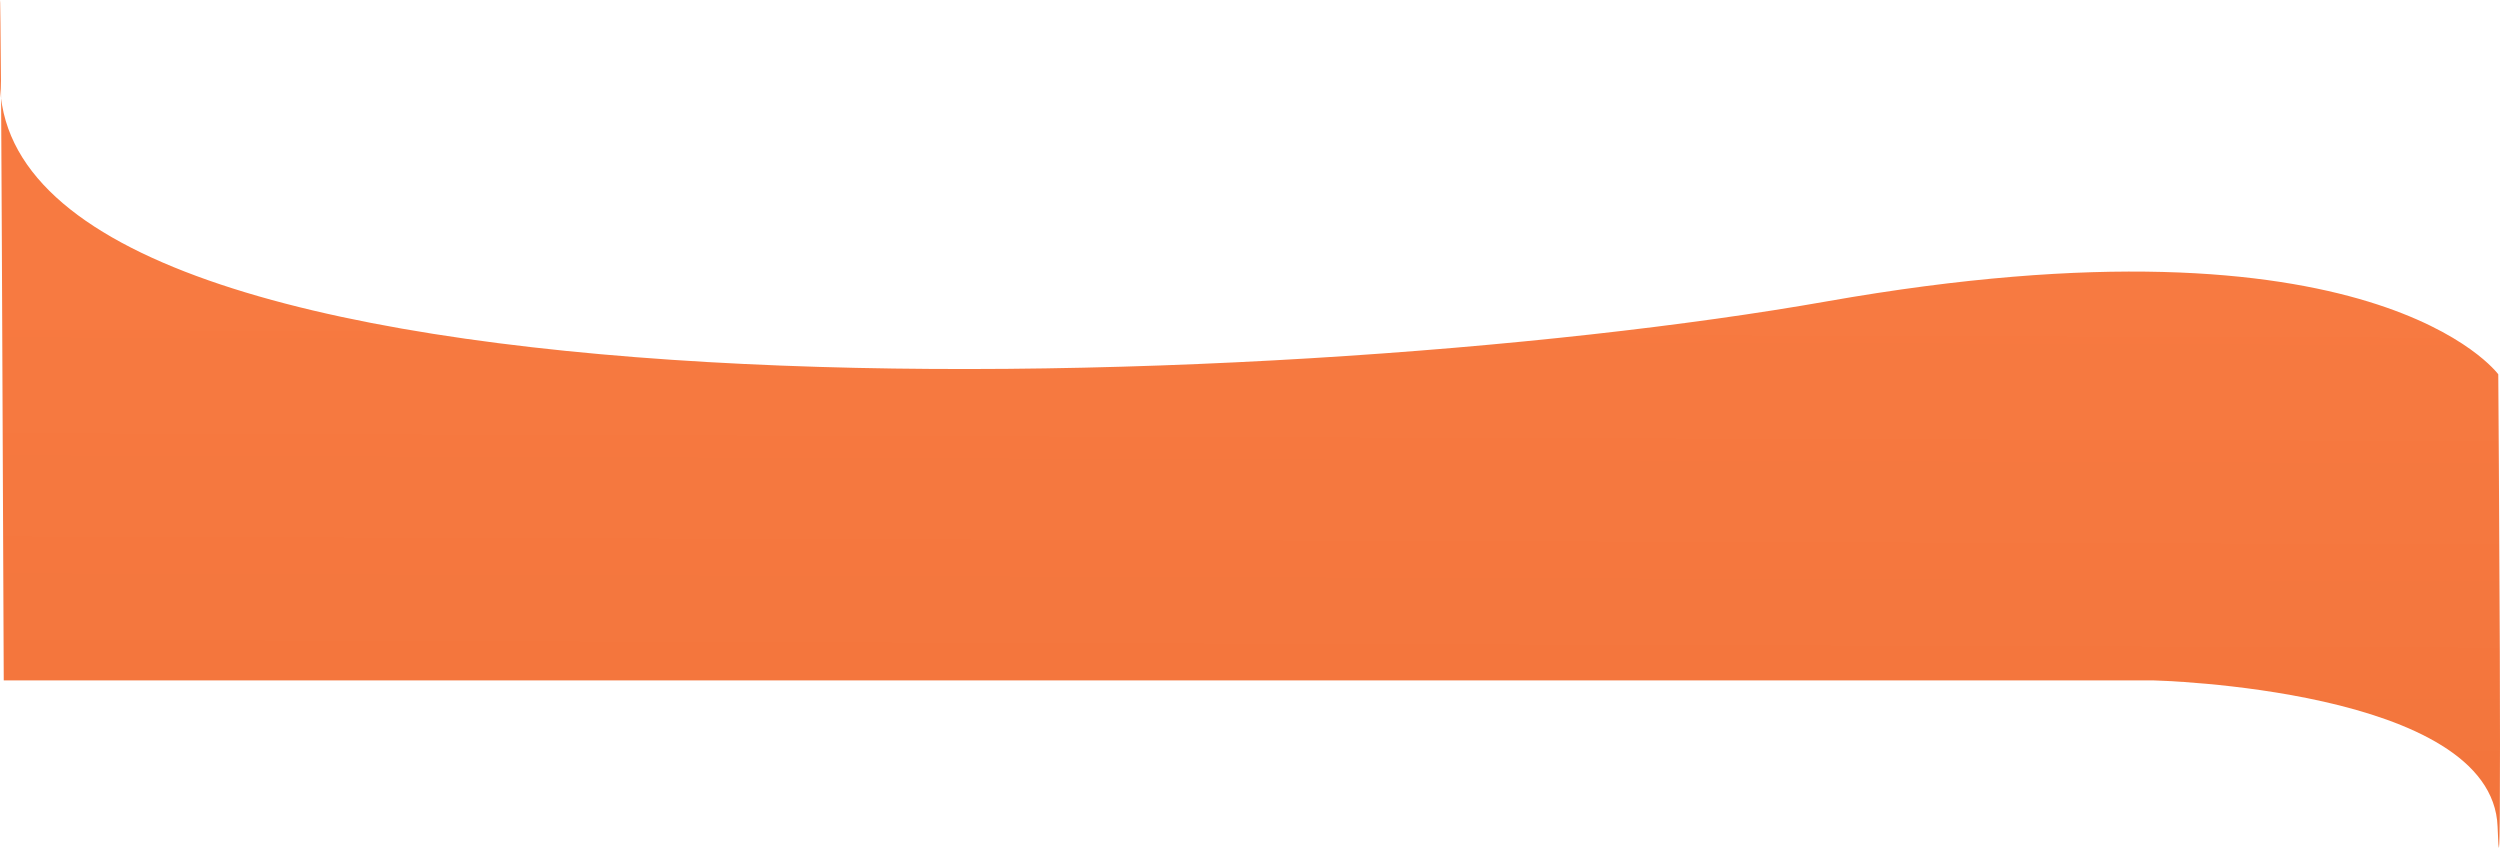 <svg xmlns="http://www.w3.org/2000/svg" xmlns:xlink="http://www.w3.org/1999/xlink" width="1930.38" height="654.538" viewBox="0 0 1930.38 654.538"><defs><linearGradient id="a" x1="0.5" y1="0.27" x2="0.488" y2="1.379" gradientUnits="objectBoundingBox"><stop offset="0" stop-color="#f77a41"/><stop offset="1" stop-color="#f07239"/></linearGradient></defs><path d="M1921.157,1985.717s-95.1-131.073-518.75-56.274S-7.891,2036.306-7.891,1758.882-5,2222.055-5,2222.055H1654.7s262.055,6.061,265.922,112.945S1921.157,1985.717,1921.157,1985.717Z" transform="translate(7.891 -1696.688)" fill="url(#a)"/></svg>